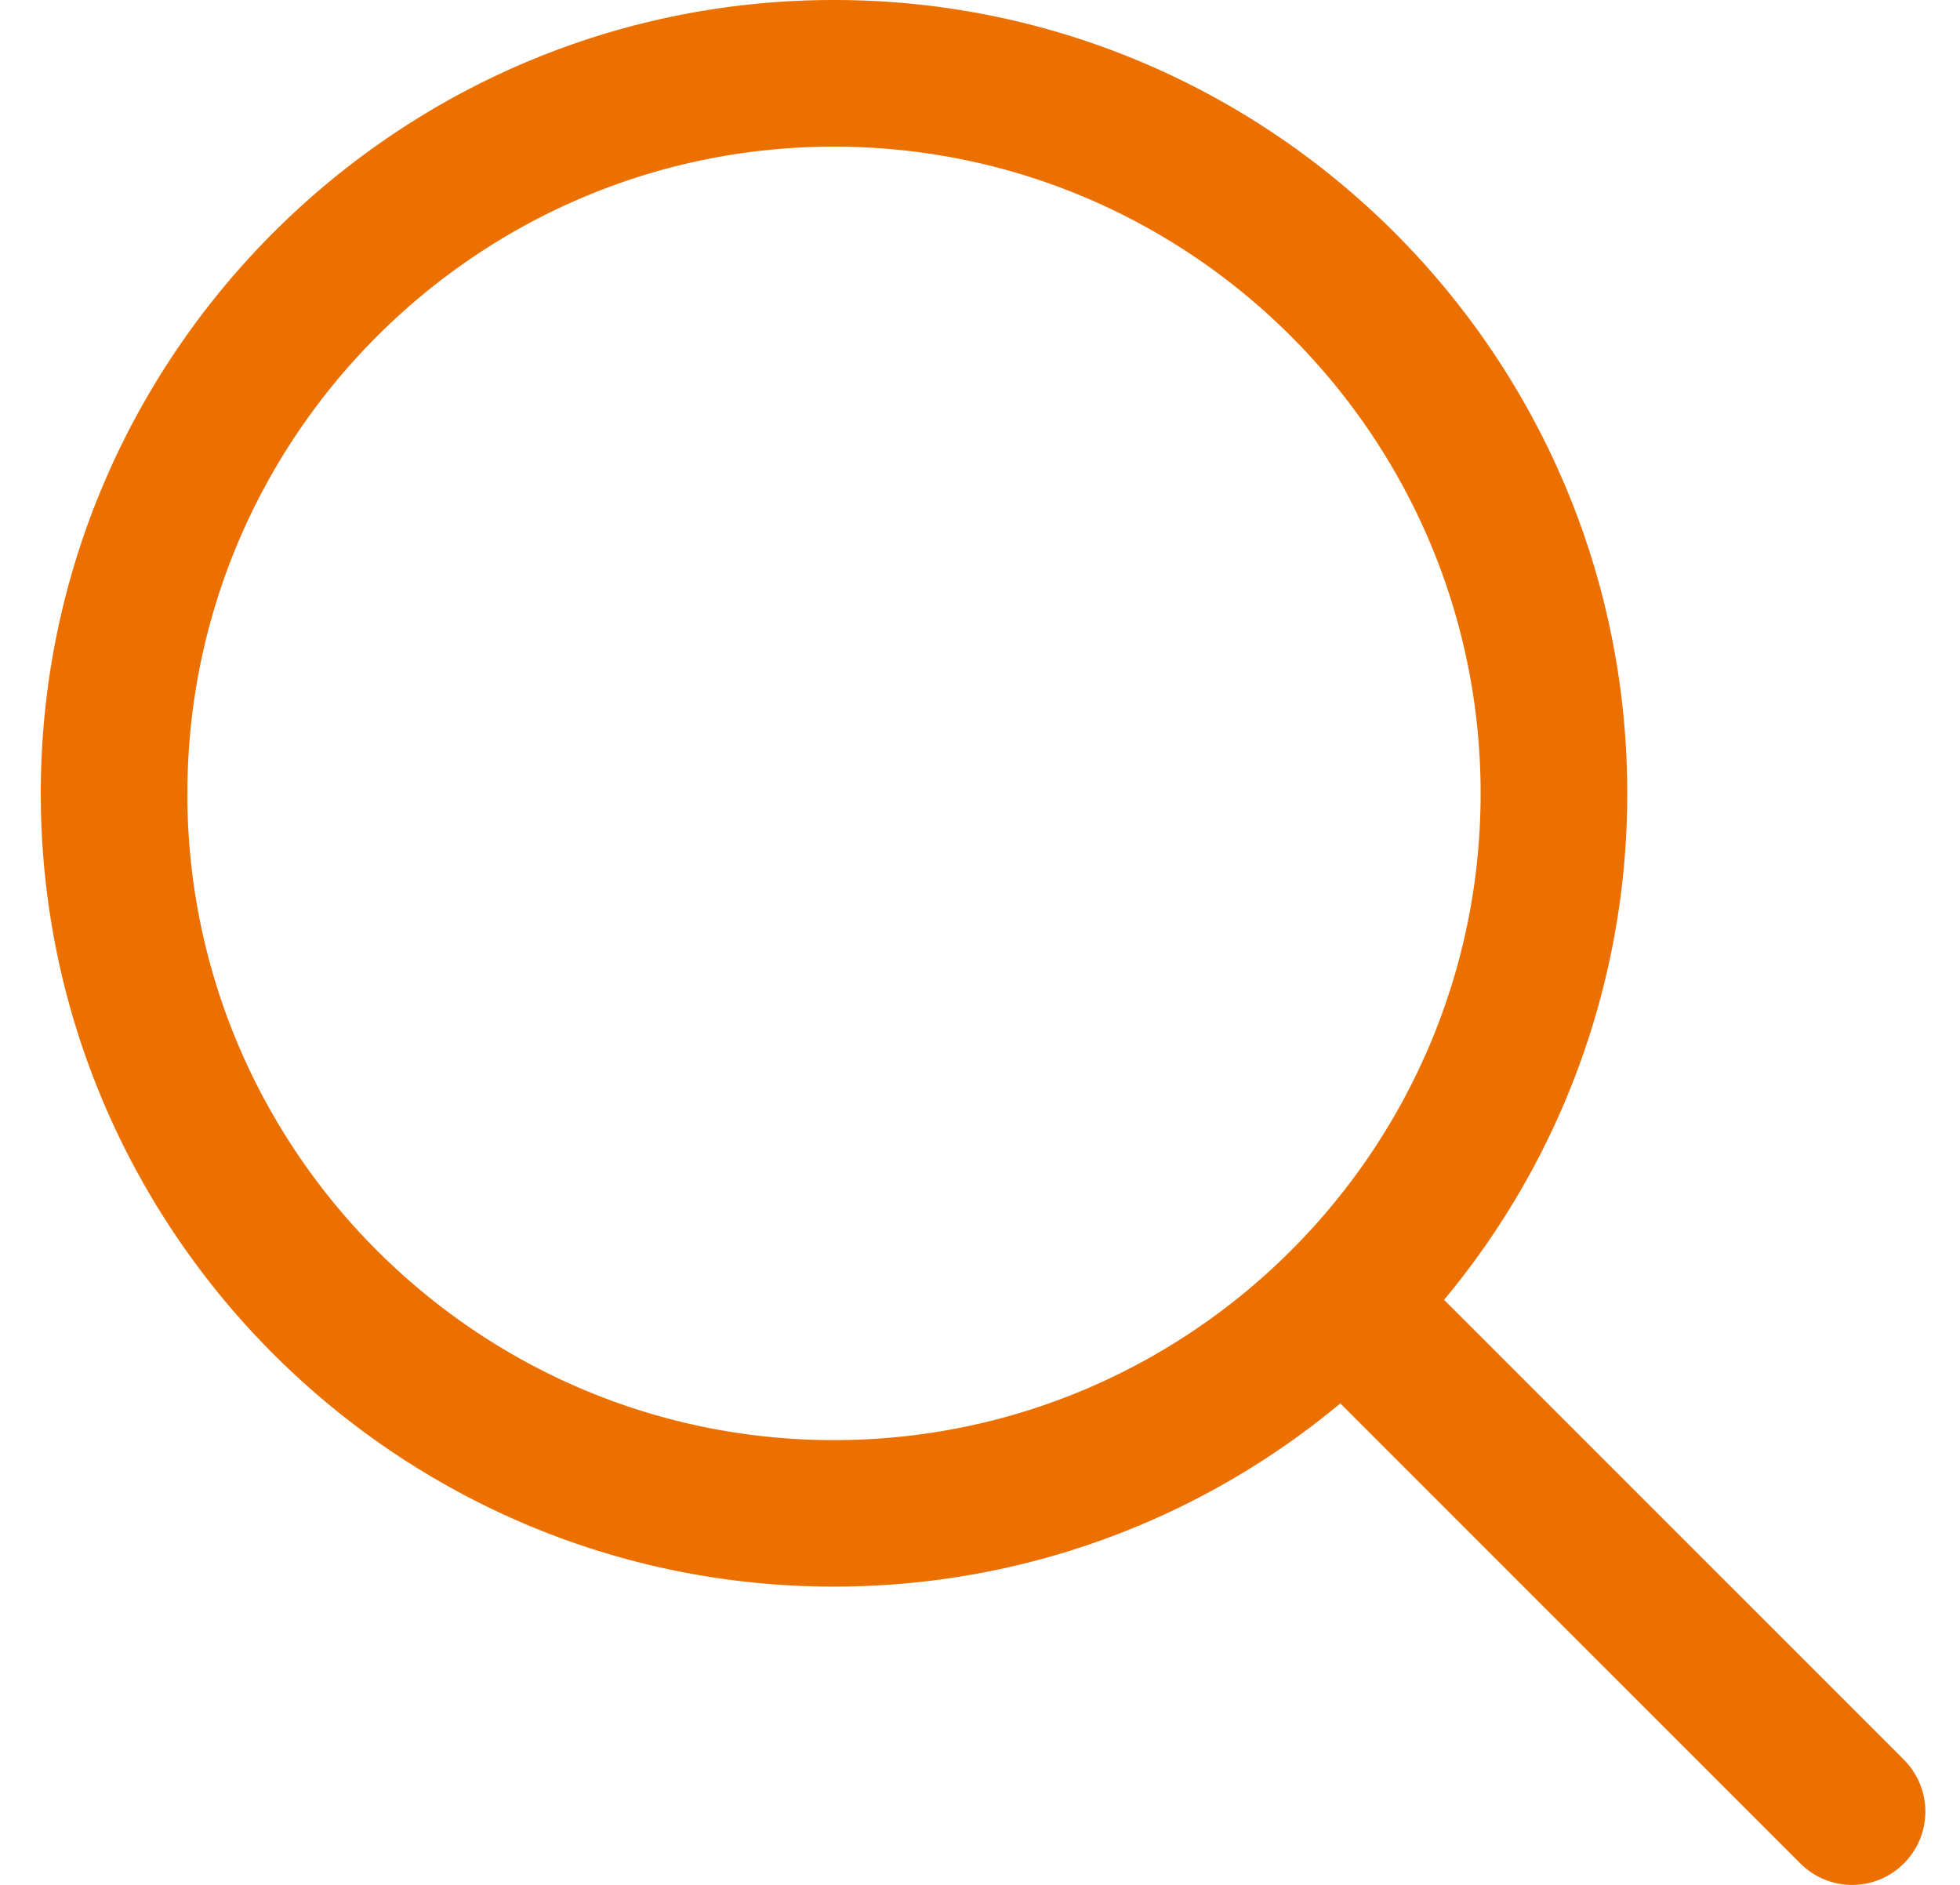 <svg width="26" height="25" fill="none" xmlns="http://www.w3.org/2000/svg"><g clip-path="url(#clip0)"><path d="M25.256 23.34l-6.1-6.1a10.473 10.473 0 002.43-6.717C21.585 4.72 16.865 0 11.062 0 5.261 0 .541 4.72.541 10.523c0 5.801 4.72 10.521 10.522 10.521 2.552 0 4.894-.913 6.717-2.43l6.102 6.101a.969.969 0 001.374 0 .972.972 0 000-1.374zM2.486 10.524c0-4.73 3.847-8.579 8.577-8.579s8.578 3.848 8.578 8.579c0 4.73-3.848 8.577-8.578 8.577-4.73 0-8.578-3.848-8.578-8.578z" fill="#EC7000"/></g><defs><clipPath id="clip0"><path fill="#fff" transform="translate(.541)" d="M0 0h25v25H0z"/></clipPath></defs></svg>